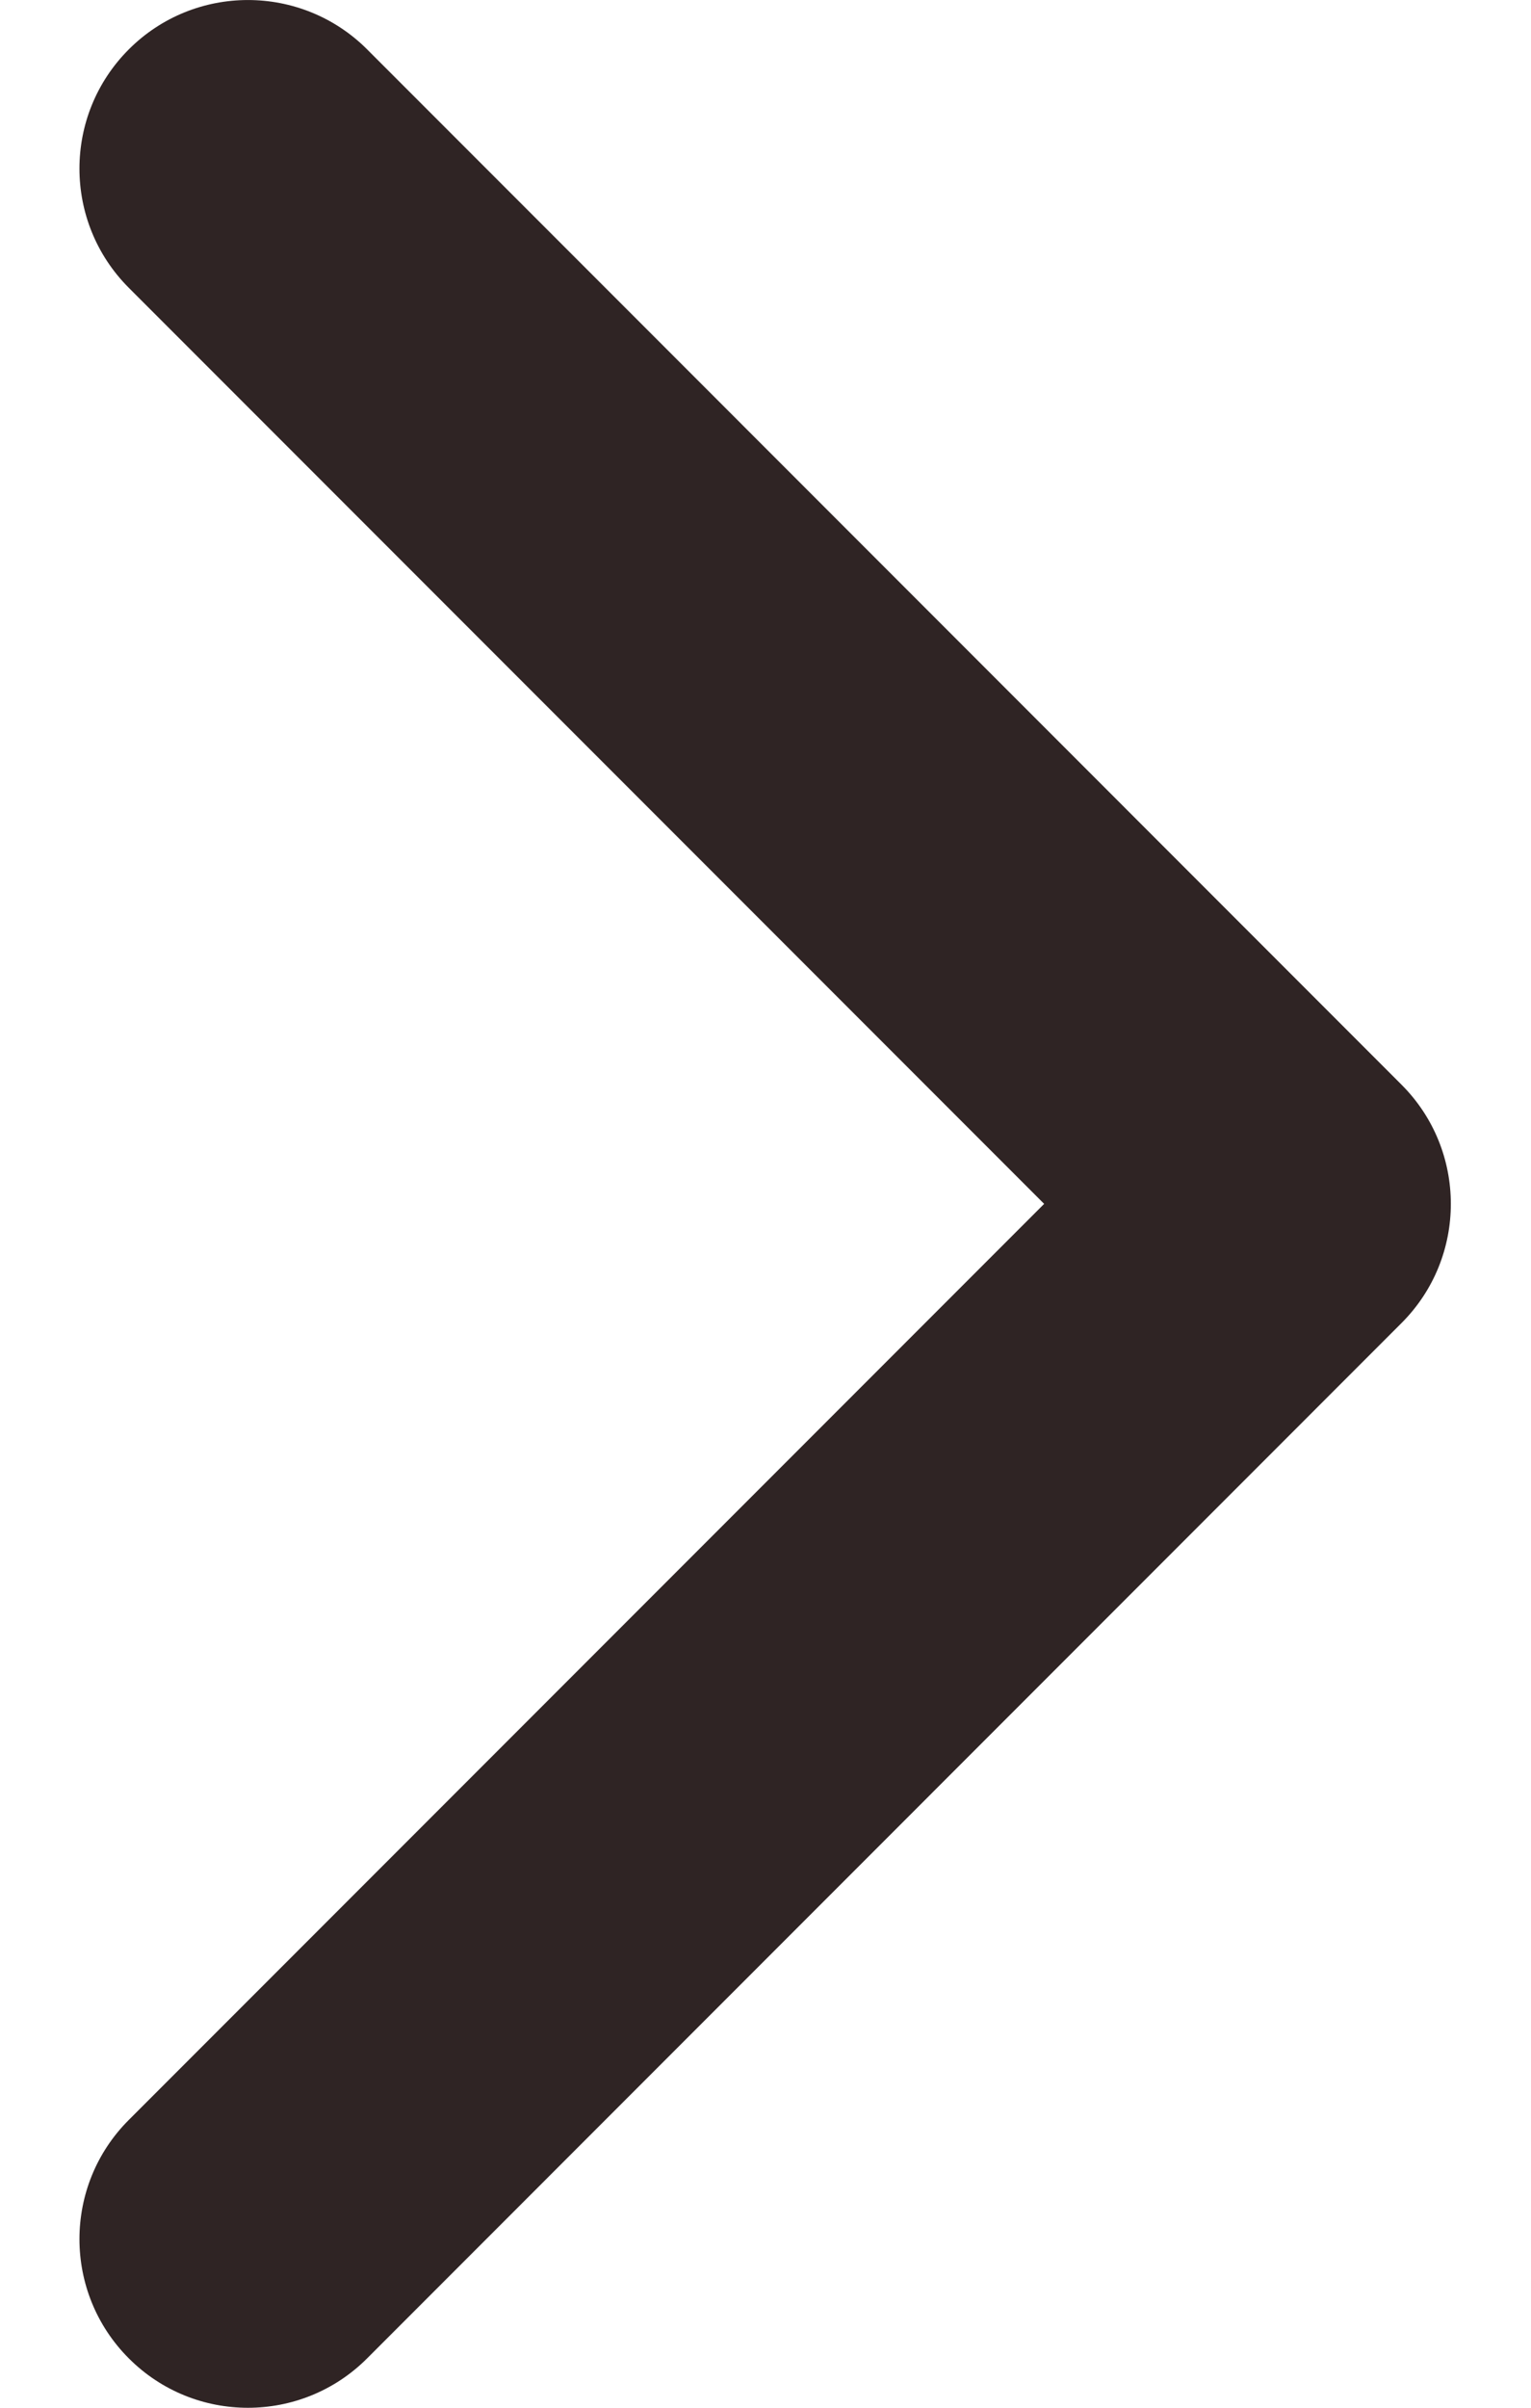 <svg width="14" height="22" viewBox="0 0 14 22" fill="none" xmlns="http://www.w3.org/2000/svg">
<path d="M12.816 12.089L3.357 21.549C2.755 22.151 1.779 22.151 1.178 21.549C0.576 20.947 0.576 19.971 1.178 19.37L9.548 11L1.178 2.63C0.576 2.028 0.576 1.053 1.178 0.451C1.779 -0.15 2.755 -0.15 3.357 0.451L12.816 9.911C13.117 10.212 13.267 10.606 13.267 11C13.267 11.394 13.117 11.788 12.816 12.089Z" fill="#2F2424"/>
</svg>
